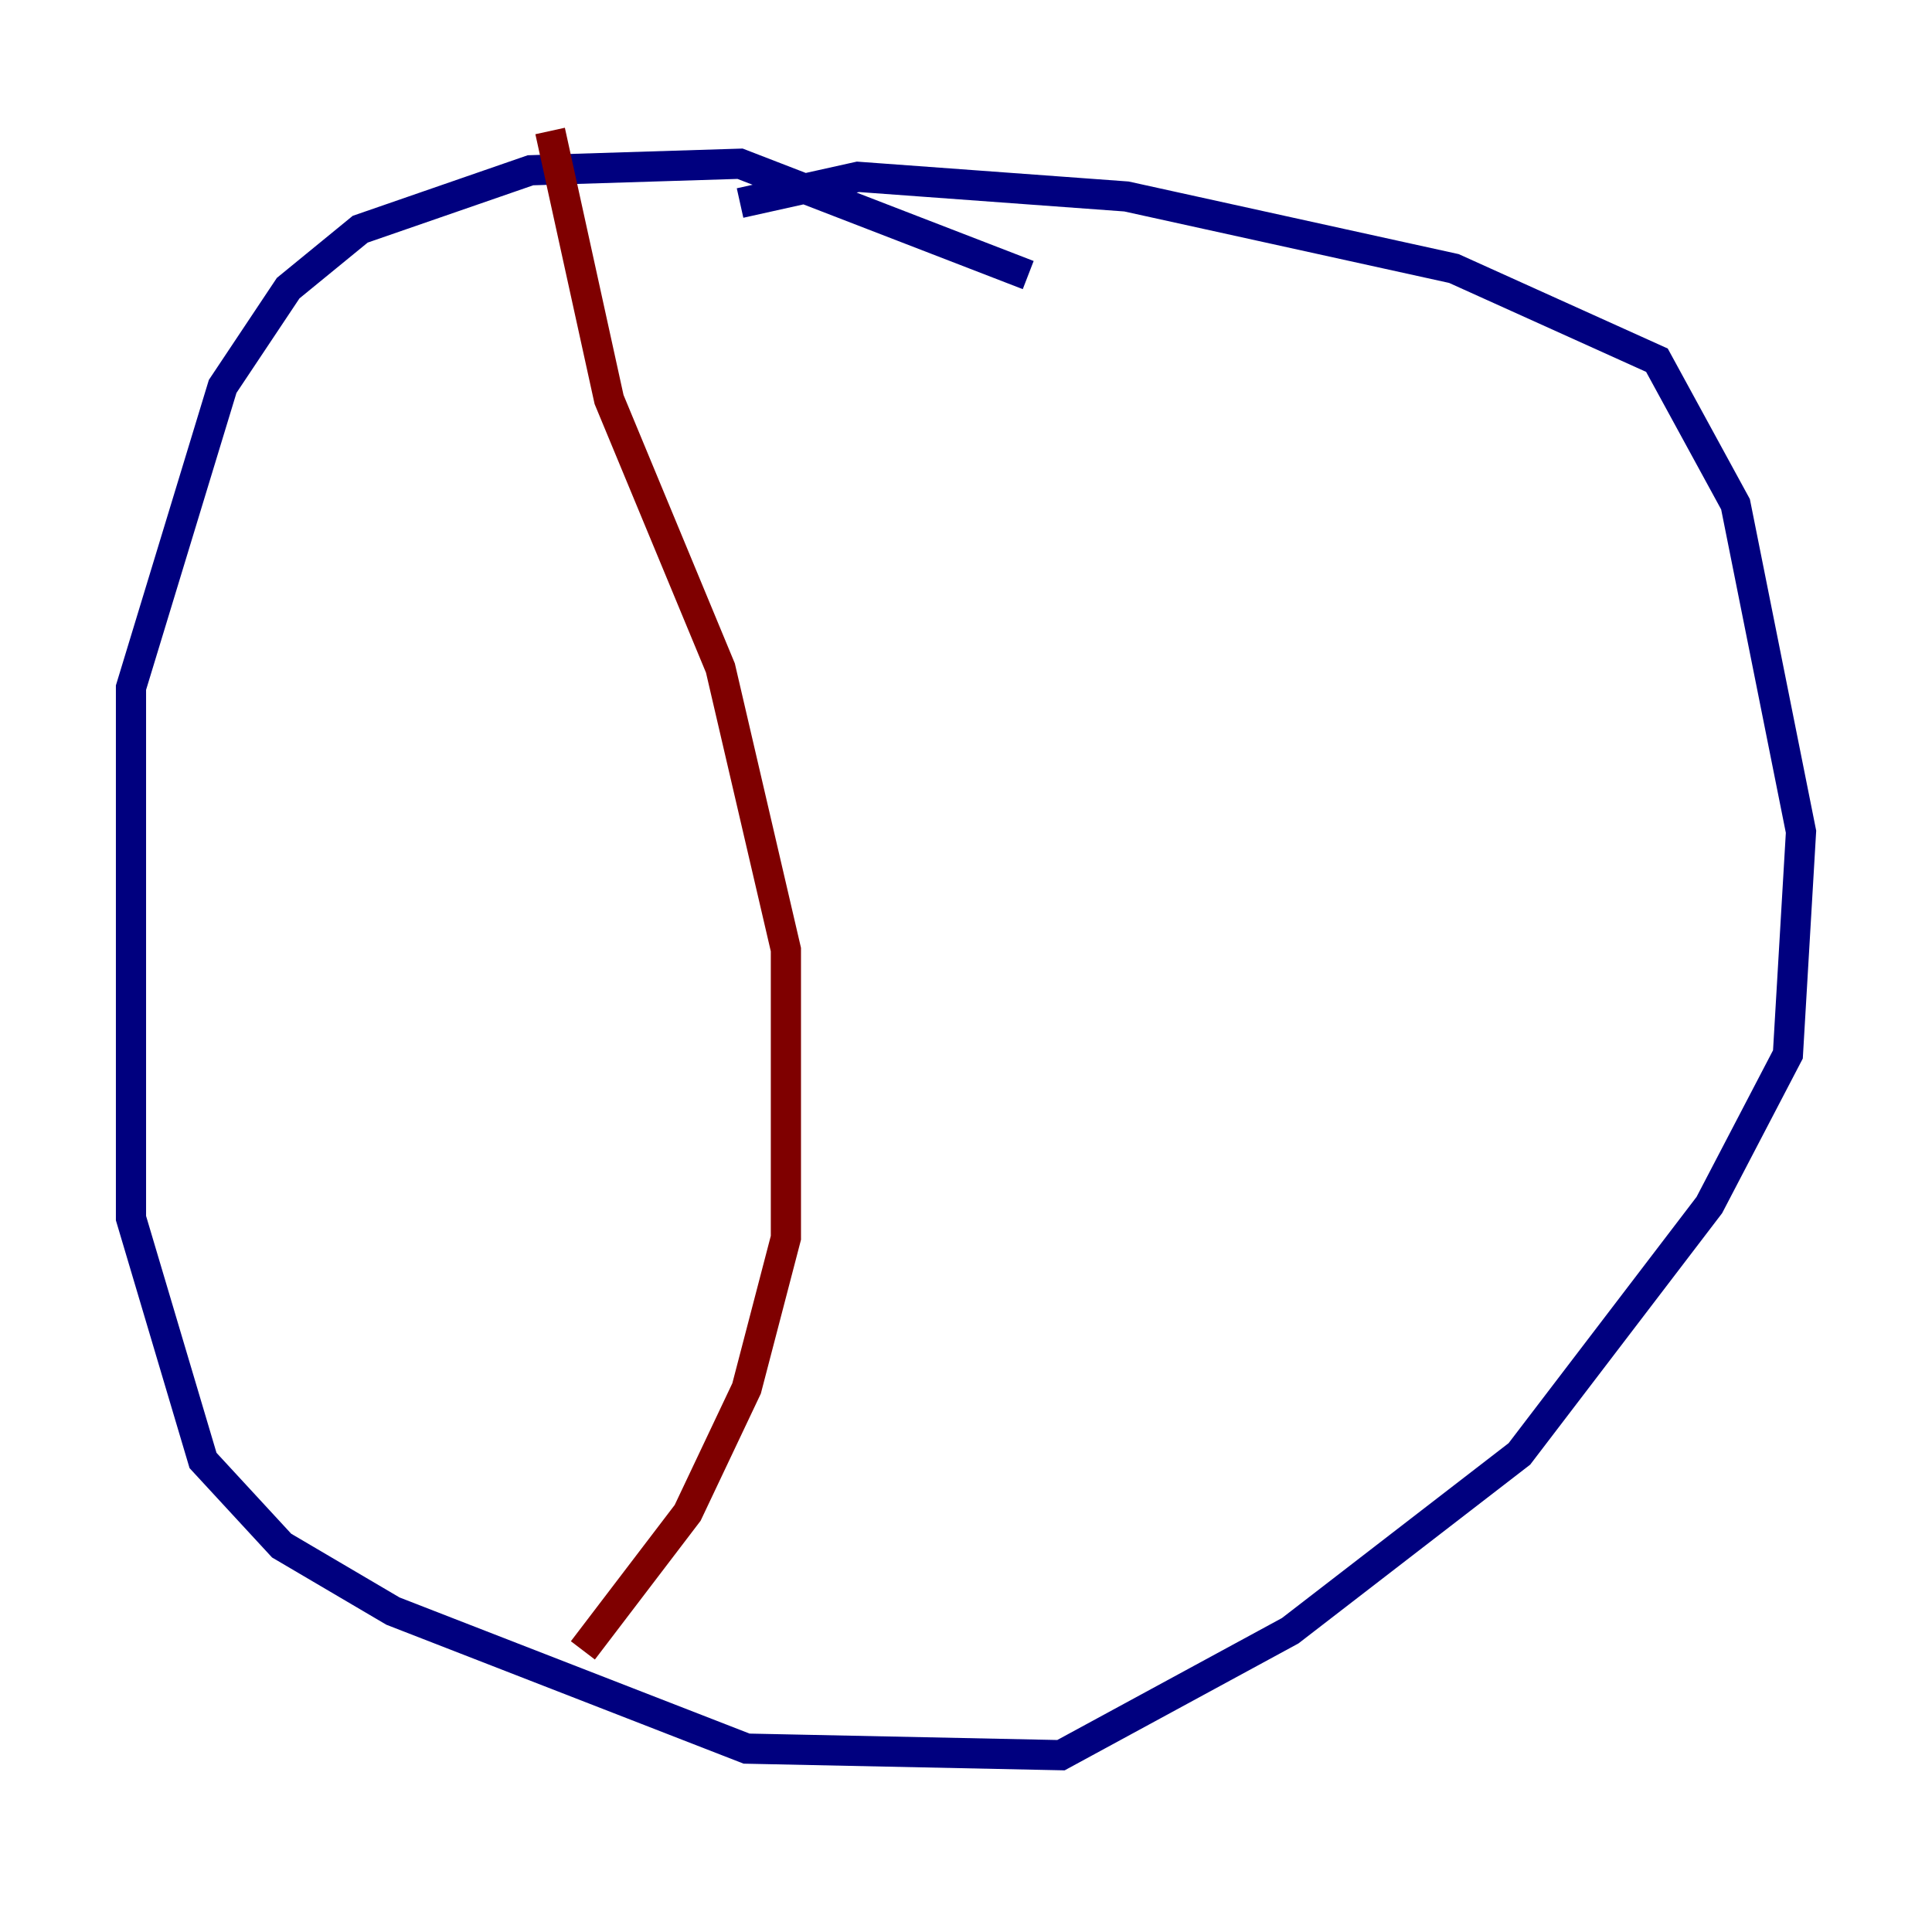 <?xml version="1.0" encoding="utf-8" ?>
<svg baseProfile="tiny" height="128" version="1.2" viewBox="0,0,128,128" width="128" xmlns="http://www.w3.org/2000/svg" xmlns:ev="http://www.w3.org/2001/xml-events" xmlns:xlink="http://www.w3.org/1999/xlink"><defs /><polyline fill="none" points="68.122,18.224 49.031,10.848 35.146,11.281 23.864,15.186 19.091,19.091 14.752,25.6 8.678,45.559 8.678,80.705 13.451,96.759 18.658,102.4 26.034,106.739 49.464,115.851 70.291,116.285 85.478,108.041 100.664,96.325 113.248,79.837 118.454,69.858 119.322,55.105 114.983,33.41 109.776,23.864 96.325,17.79 74.63,13.017 56.841,11.715 49.031,13.451" stroke="#00007f" stroke-width="2" /><polyline fill="none" points="36.447,8.678 40.352,26.468 47.729,44.258 52.068,62.915 52.068,82.007 49.464,91.986 45.559,100.231 38.617,109.342" stroke="#7f0000" stroke-width="2" /></svg>